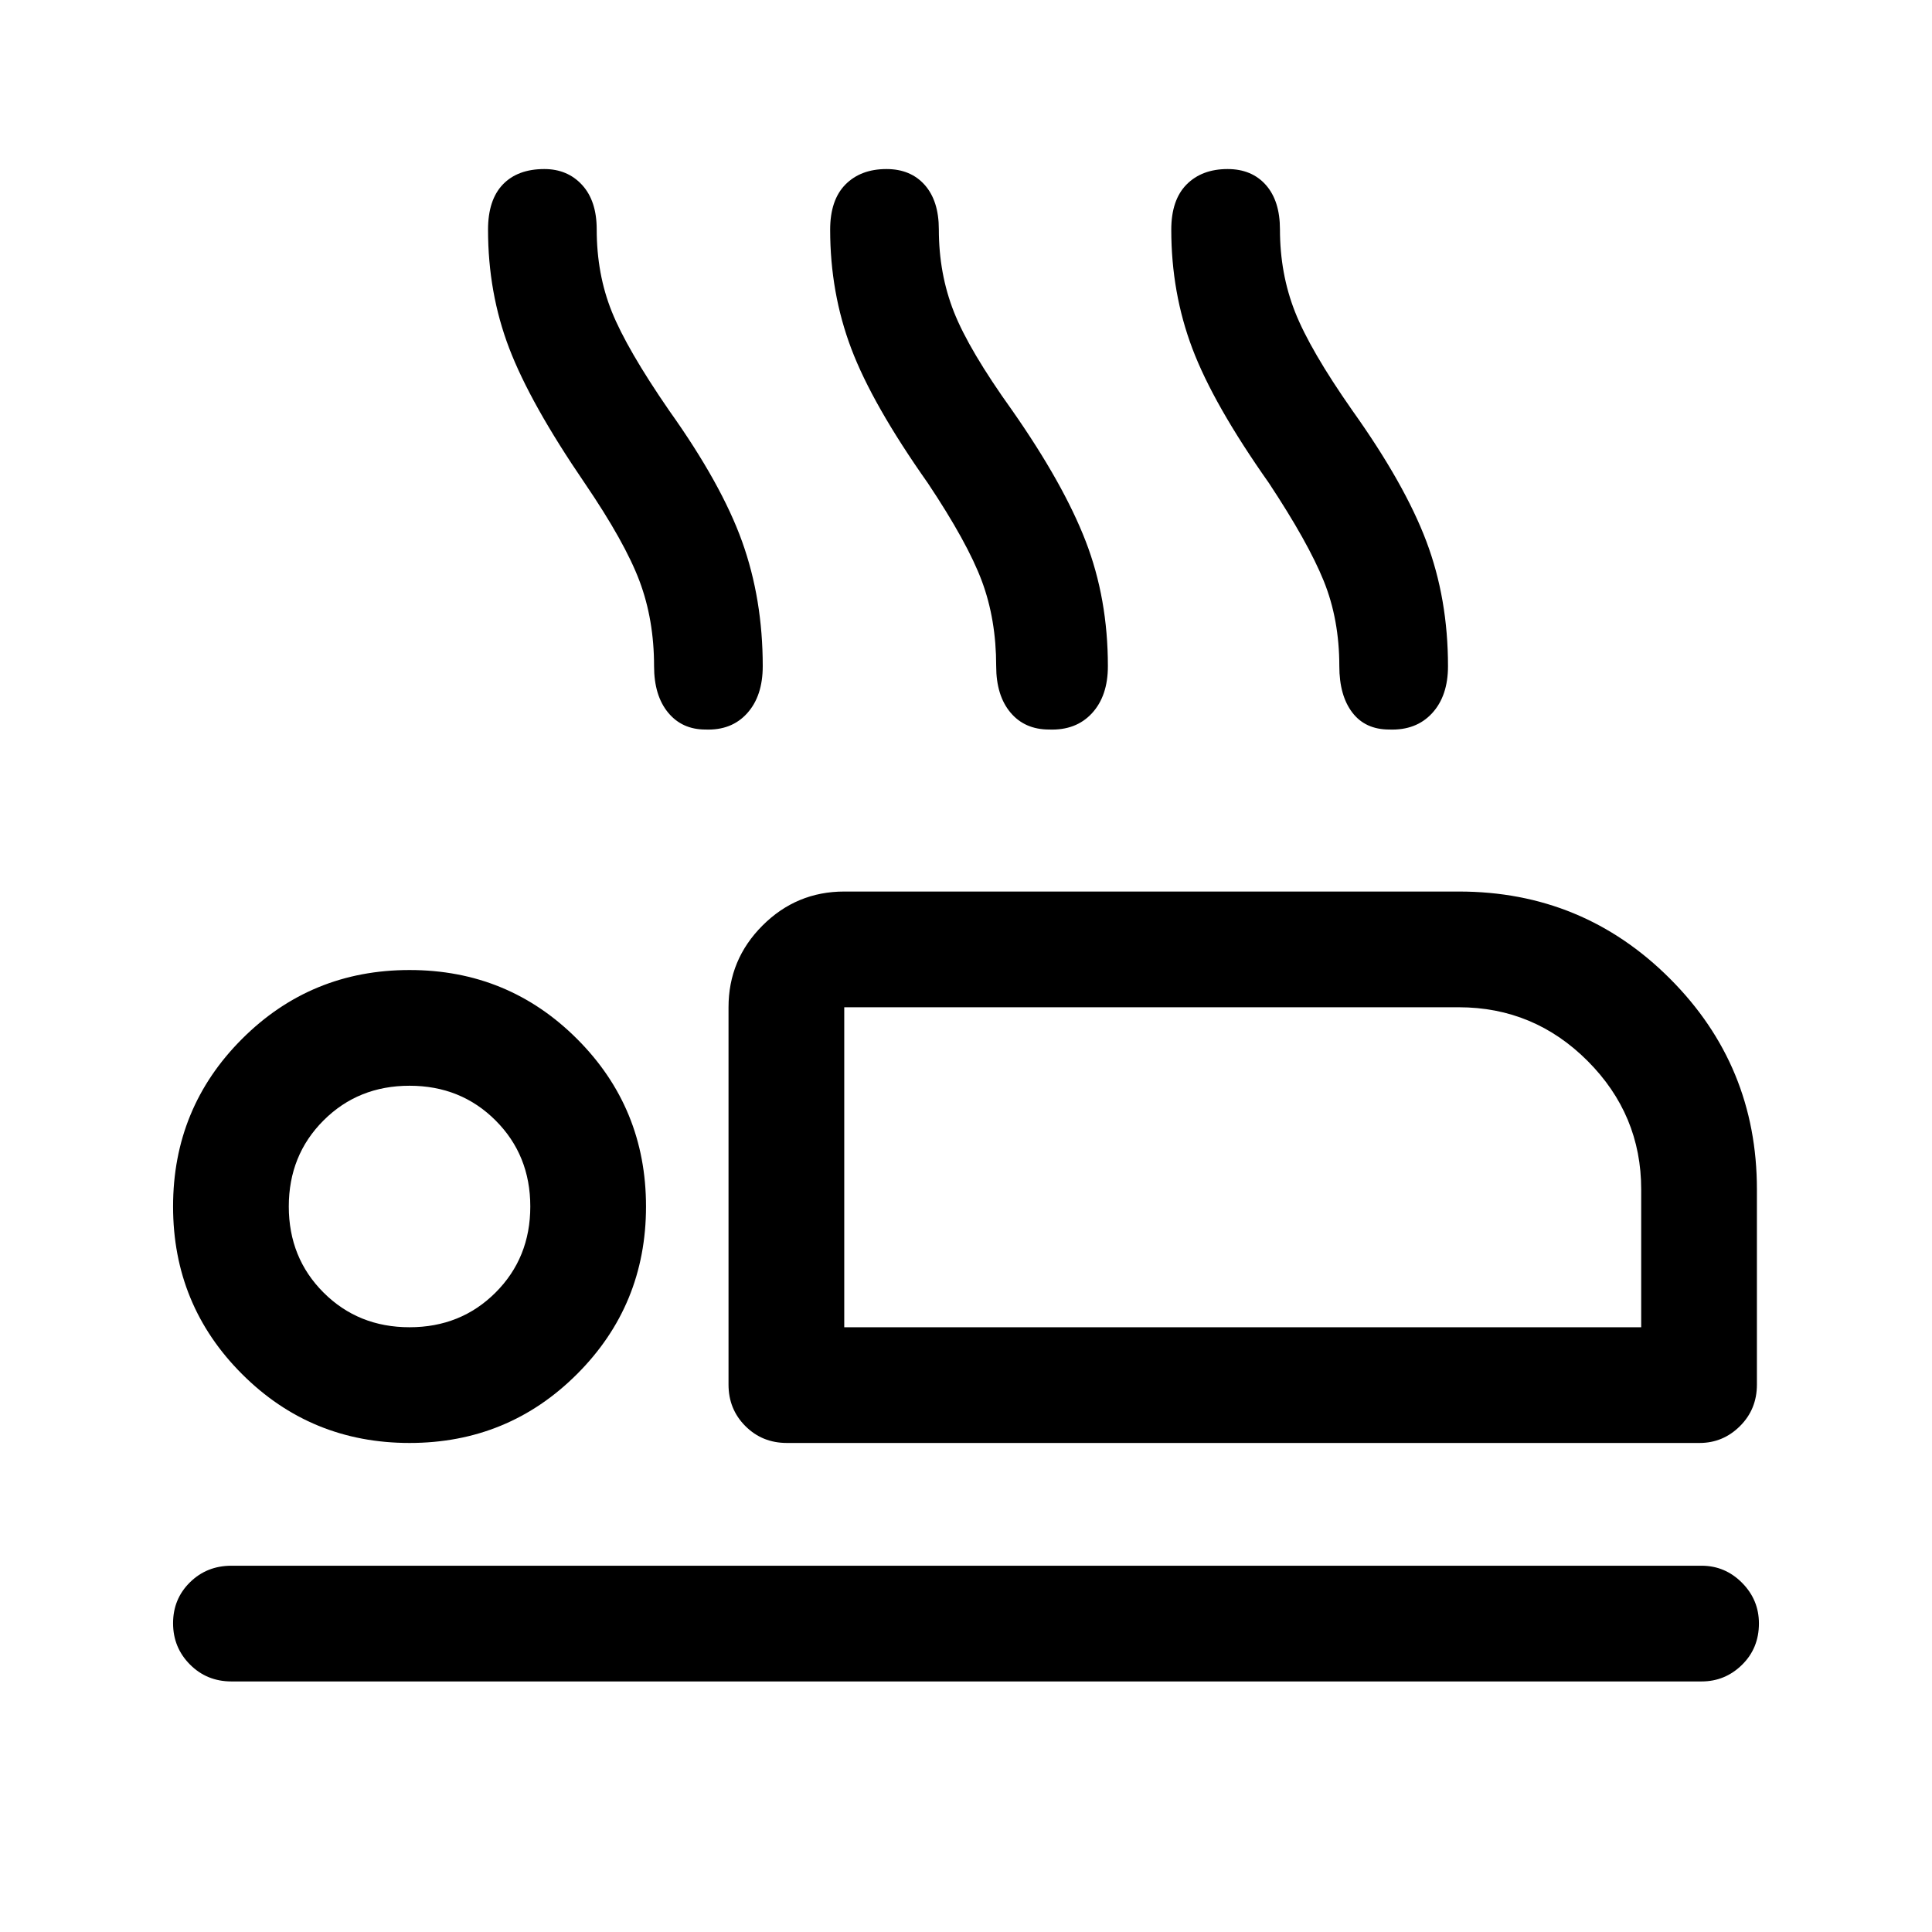 <svg xmlns="http://www.w3.org/2000/svg" height="48" viewBox="0 -960 960 960" width="48"><path d="M290.5-720q-27-39.5-37.5-67t-10.5-58.87q0-14.78 7.35-22.46 7.36-7.67 20.62-7.67 11.53 0 18.78 7.91 7.25 7.91 7.25 22.09 0 22.2 7.5 40.85 7.5 18.65 28.5 49.15 26 36.5 36.25 65.1Q379-662.3 379-629q0 14.83-7.74 23.41-7.73 8.59-20.73 8.09-11.64 0-18.58-8.45Q325-614.4 325-629q0-23.04-7.25-42.33-7.25-19.28-27.25-48.67Zm170.5 0q-27.5-39-38-66.75t-10.5-59.12q0-14.78 7.6-22.46 7.61-7.67 20.37-7.67 12.03 0 19.03 7.91 7 7.91 7 22.09 0 22 7.5 41t29 49q25.5 36.5 36.5 65t11 62q0 14.83-7.92 23.41-7.92 8.59-21.26 8.09-12.15 0-19.23-8.45Q495-614.4 495-629q0-23.18-7.14-42.32Q480.71-690.46 461-720Zm169.5 0q-27.5-39-38-66.75T582-845.87q0-14.78 7.6-22.46 7.61-7.67 20.37-7.67 12.03 0 19.03 7.91 7 7.91 7 22.09 0 22 7.5 41t28.5 49q26 36.5 36.75 65t10.75 62q0 14.83-7.92 23.41-7.92 8.59-21.26 8.09-11.93 0-18.37-8.45-6.45-8.45-6.45-23.05 0-23.19-7.75-42.35Q650-690.5 630.5-720ZM391-243q-12.25 0-20.62-8.38Q362-259.75 362-272v-187.5q0-23.72 16.89-40.61T419.5-517h305.43q61.57 0 104.82 43.25Q873-430.5 873-369v97q0 12.25-8.41 20.62-8.42 8.38-20.09 8.38H391Zm28.5-216.5v159-159Zm426 335H115q-12.25 0-20.62-8.43-8.38-8.42-8.38-20.5 0-12.07 8.38-20.32Q102.75-182 115-182h730.5q11.67 0 20.09 8.46 8.41 8.47 8.41 20.22 0 12.32-8.41 20.57-8.42 8.25-20.09 8.25ZM203.5-243q-49 0-83.25-34.25T86-360.5q0-49 34.25-83.25T203.5-478q49 0 83.25 34.25T321-360.5q0 49-34.25 83.25T203.5-243Zm0-57.5q25.5 0 42.75-17.25t17.25-42.75q0-25.5-17.25-42.75T203.5-420.5q-25.5 0-42.75 17.25T143.5-360.5q0 25.5 17.25 42.75t42.75 17.25Zm216 0h396v-68.51q0-37.14-26.63-63.81-26.64-26.68-64.04-26.68H419.5v159Zm-216-60Z"/></svg>